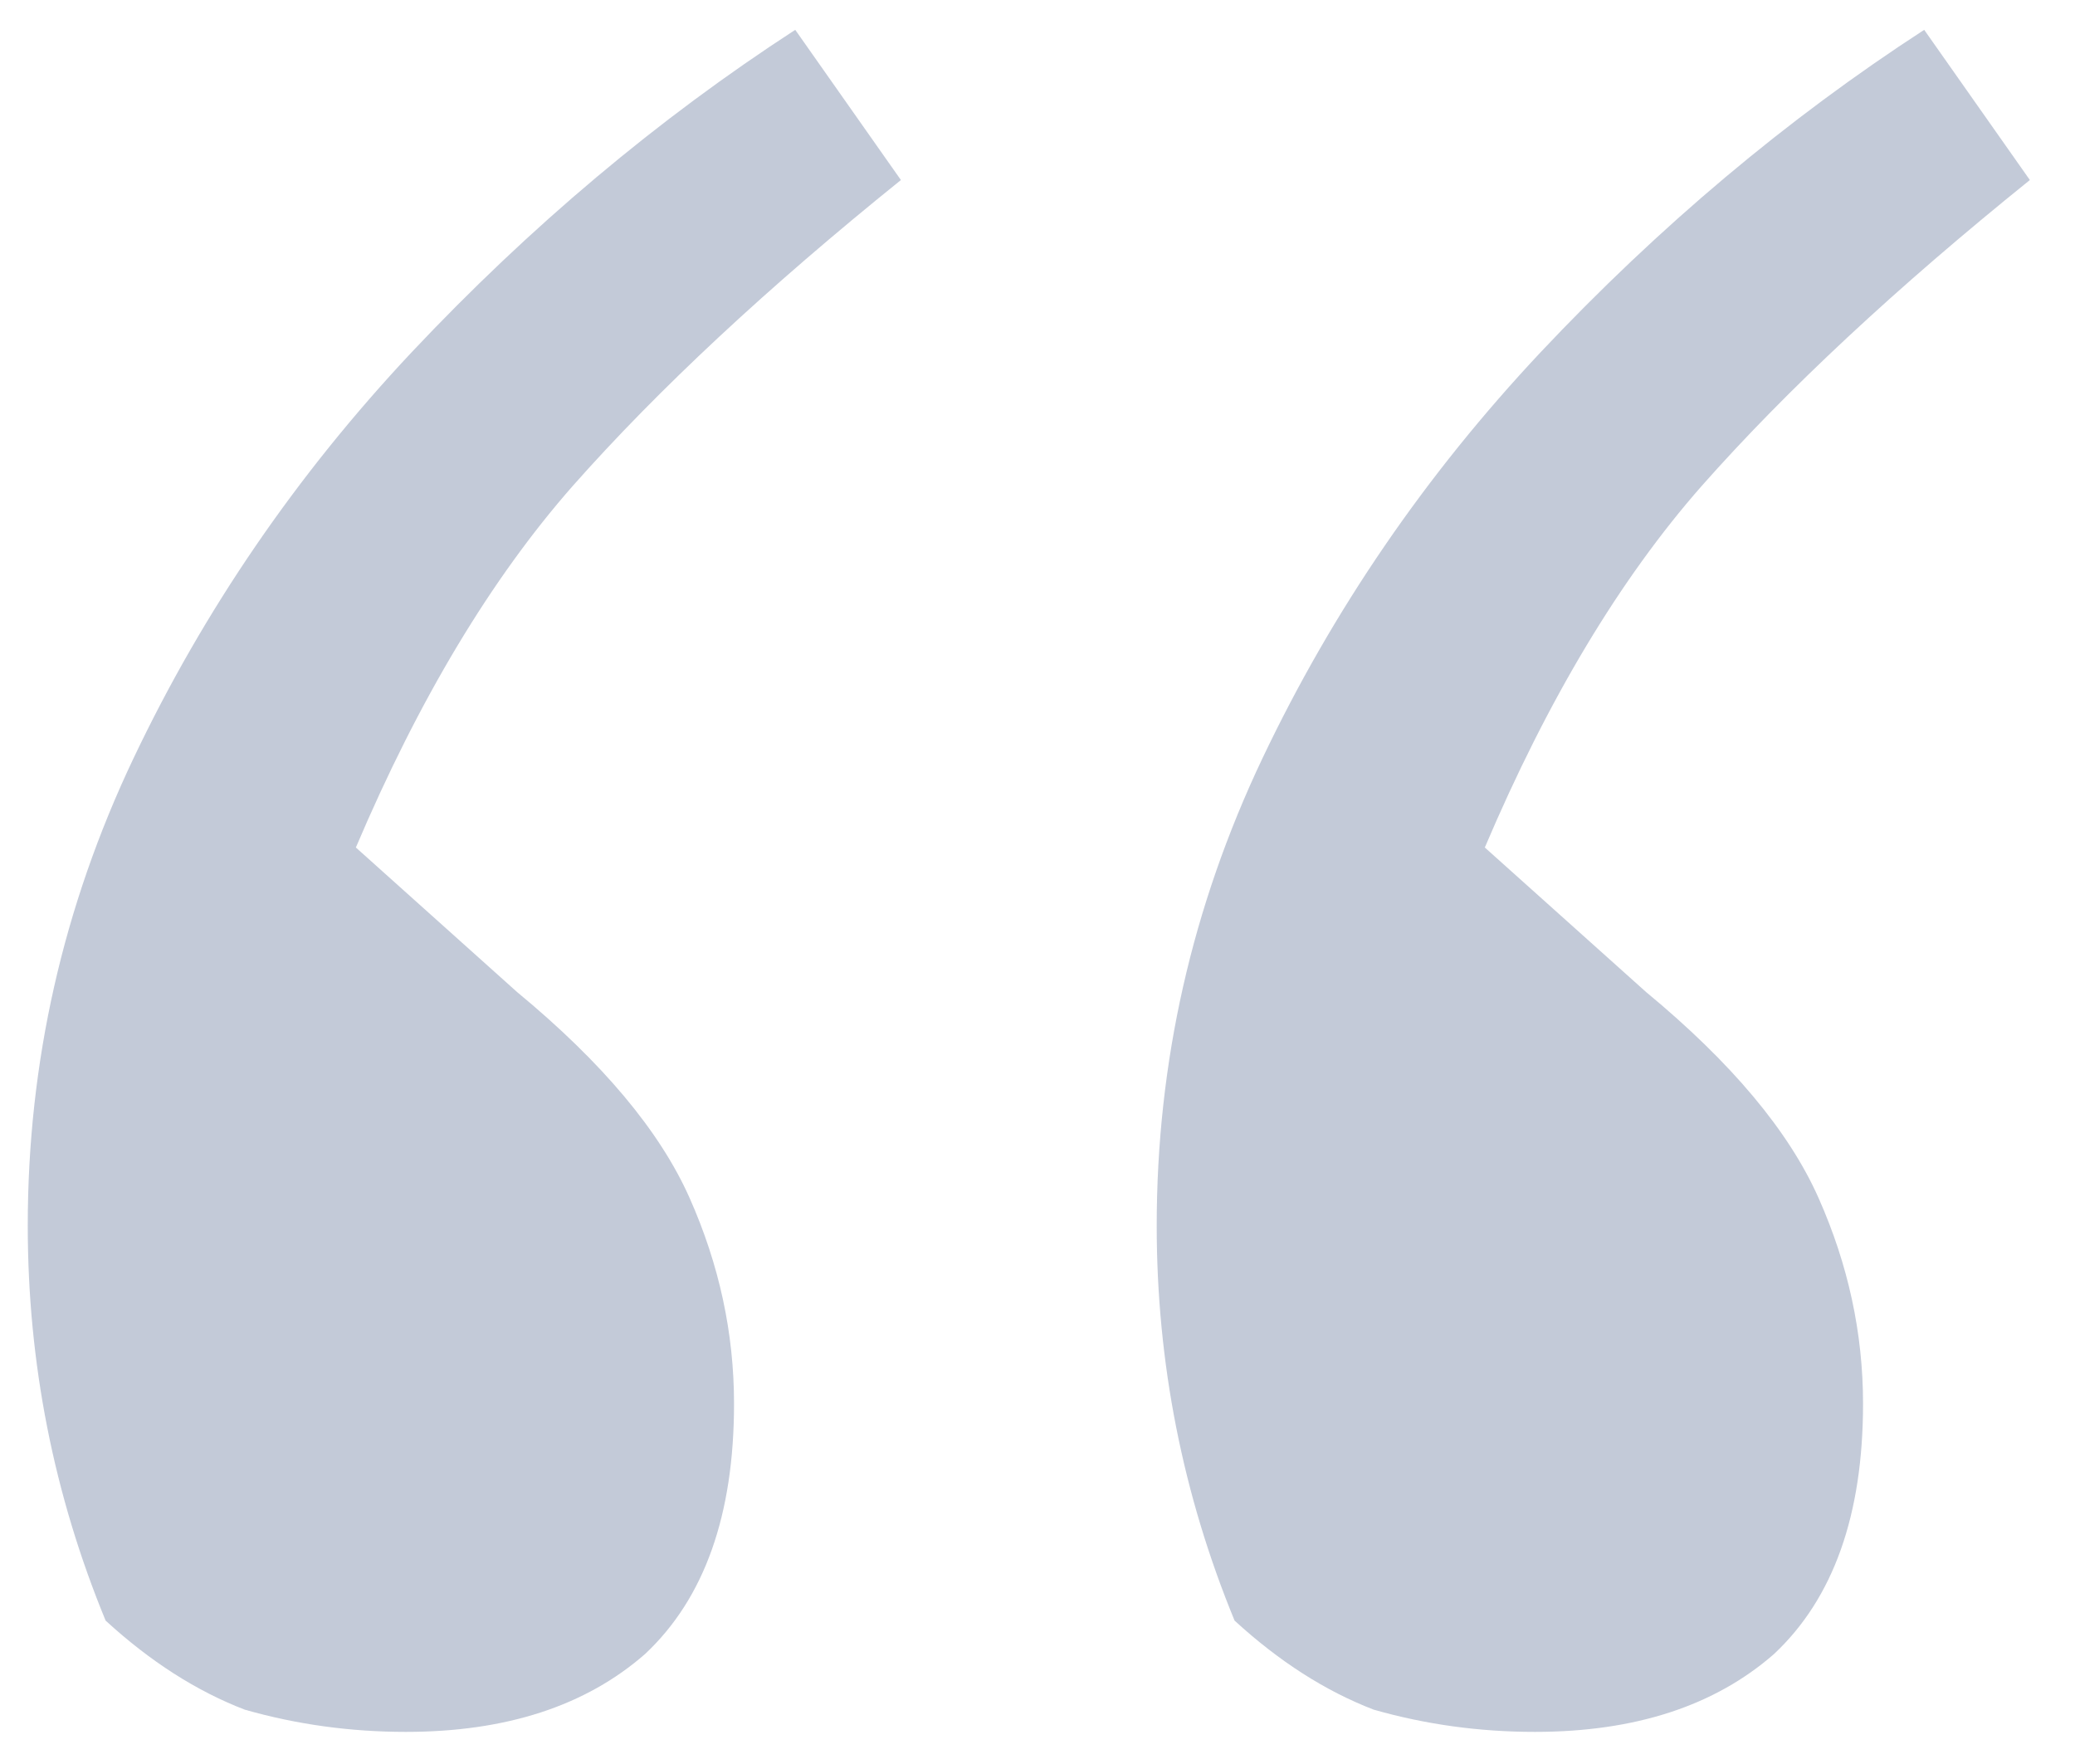 <svg width="40" height="34" viewBox="0 0 40 34" fill="none" xmlns="http://www.w3.org/2000/svg">
<path d="M0.535 23.625C0.535 20.48 1.214 17.478 2.572 14.619C3.93 11.761 5.717 9.152 7.932 6.793C10.22 4.363 12.685 2.291 15.33 0.575L17.367 3.47C14.794 5.542 12.685 7.508 11.041 9.366C9.469 11.153 8.075 13.476 6.86 16.335L9.969 19.122C11.613 20.48 12.721 21.802 13.293 23.089C13.865 24.375 14.15 25.697 14.15 27.055C14.15 29.2 13.579 30.808 12.435 31.88C11.292 32.88 9.755 33.381 7.825 33.381C6.753 33.381 5.717 33.238 4.716 32.952C3.787 32.594 2.894 32.023 2.036 31.236C1.035 28.806 0.535 26.269 0.535 23.625ZM22.298 23.625C22.298 20.48 22.977 17.478 24.335 14.619C25.693 11.761 27.48 9.152 29.695 6.793C31.983 4.363 34.448 2.291 37.093 0.575L39.13 3.47C36.557 5.542 34.448 7.508 32.804 9.366C31.232 11.153 29.838 13.476 28.623 16.335L31.733 19.122C33.376 20.48 34.484 21.802 35.056 23.089C35.628 24.375 35.914 25.697 35.914 27.055C35.914 29.2 35.342 30.808 34.198 31.88C33.055 32.88 31.518 33.381 29.588 33.381C28.516 33.381 27.48 33.238 26.479 32.952C25.55 32.594 24.657 32.023 23.799 31.236C22.799 28.806 22.298 26.269 22.298 23.625Z" fill="#52648D" fill-opacity="0.34"/>
</svg>
